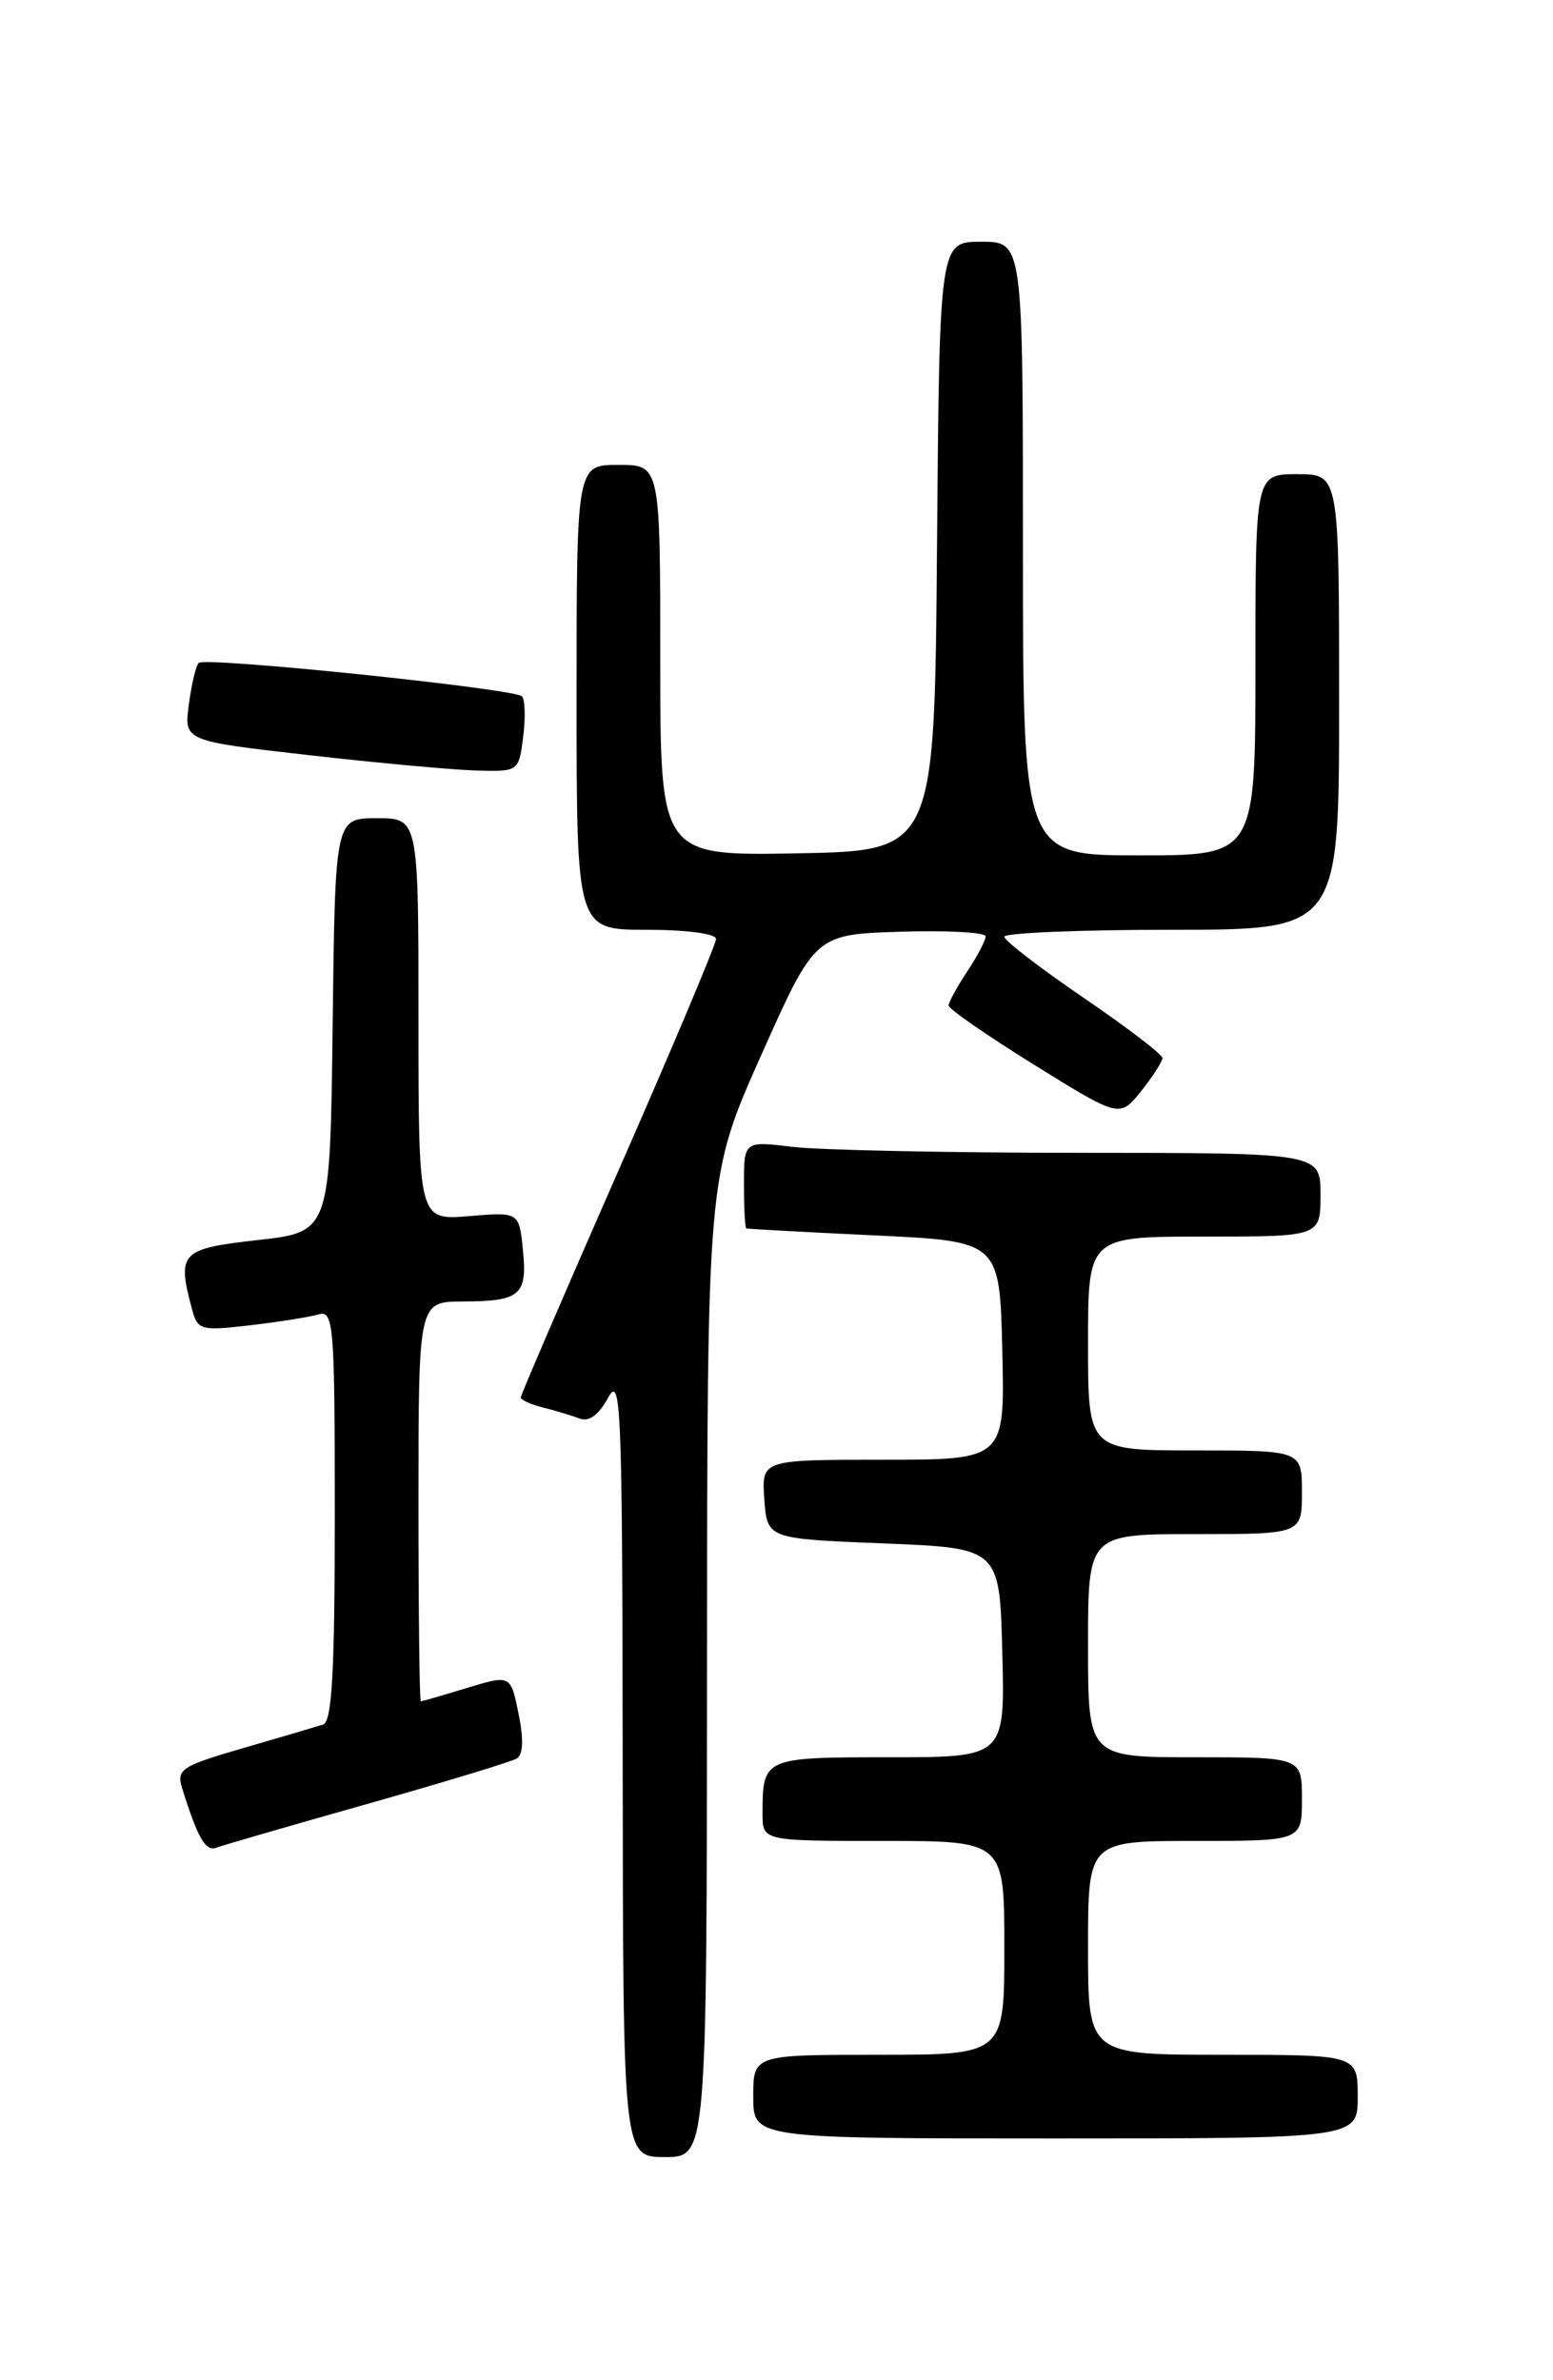 <?xml version="1.0" encoding="UTF-8" standalone="no"?>
<!DOCTYPE svg PUBLIC "-//W3C//DTD SVG 1.1//EN" "http://www.w3.org/Graphics/SVG/1.1/DTD/svg11.dtd" >
<svg xmlns="http://www.w3.org/2000/svg" xmlns:xlink="http://www.w3.org/1999/xlink" version="1.1" viewBox="0 0 167 256">
 <g >
 <path fill="currentColor"
d=" M 76.03 179.25 C 76.05 126.50 76.05 126.50 81.85 113.50 C 87.65 100.50 87.65 100.50 96.83 100.21 C 101.87 100.05 106.00 100.28 105.99 100.71 C 105.99 101.15 105.09 102.85 104.00 104.50 C 102.91 106.15 102.01 107.79 102.01 108.15 C 102.00 108.51 106.14 111.37 111.20 114.52 C 120.40 120.23 120.40 120.23 122.70 117.37 C 123.96 115.79 124.99 114.18 125.00 113.80 C 125.00 113.41 121.18 110.49 116.50 107.30 C 111.83 104.11 108.00 101.16 108.00 100.75 C 108.00 100.34 116.10 100.00 126.00 100.00 C 144.00 100.00 144.00 100.00 144.00 75.50 C 144.00 51.00 144.00 51.00 139.50 51.00 C 135.00 51.00 135.00 51.00 135.00 71.50 C 135.00 92.00 135.00 92.00 122.50 92.00 C 110.00 92.00 110.00 92.00 110.00 59.00 C 110.00 26.00 110.00 26.00 105.51 26.00 C 101.03 26.00 101.03 26.00 100.76 58.75 C 100.50 91.50 100.50 91.50 85.75 91.78 C 71.00 92.05 71.00 92.05 71.00 71.03 C 71.00 50.00 71.00 50.00 66.50 50.00 C 62.00 50.00 62.00 50.00 62.00 75.00 C 62.00 100.00 62.00 100.00 69.50 100.00 C 73.80 100.00 77.00 100.42 77.00 100.99 C 77.00 101.54 72.28 112.75 66.50 125.91 C 60.72 139.06 56.00 150.04 56.00 150.30 C 56.00 150.57 57.08 151.06 58.41 151.39 C 59.73 151.72 61.50 152.25 62.33 152.57 C 63.33 152.96 64.39 152.18 65.39 150.33 C 66.79 147.75 66.92 151.21 66.96 189.75 C 67.00 232.00 67.00 232.00 71.50 232.00 C 76.00 232.00 76.00 232.00 76.03 179.25 Z  M 146.00 225.50 C 146.00 221.00 146.00 221.00 131.50 221.00 C 117.00 221.00 117.00 221.00 117.00 209.50 C 117.00 198.00 117.00 198.00 128.50 198.00 C 140.00 198.00 140.00 198.00 140.00 193.50 C 140.00 189.00 140.00 189.00 128.50 189.00 C 117.00 189.00 117.00 189.00 117.00 177.00 C 117.00 165.00 117.00 165.00 128.50 165.00 C 140.00 165.00 140.00 165.00 140.00 160.50 C 140.00 156.00 140.00 156.00 128.50 156.00 C 117.00 156.00 117.00 156.00 117.00 144.50 C 117.00 133.00 117.00 133.00 129.50 133.00 C 142.00 133.00 142.00 133.00 142.00 128.50 C 142.00 124.00 142.00 124.00 116.25 123.99 C 102.09 123.99 88.14 123.70 85.25 123.35 C 80.00 122.72 80.00 122.72 80.00 127.36 C 80.00 129.91 80.11 132.05 80.25 132.12 C 80.39 132.18 86.58 132.52 94.00 132.87 C 107.50 133.50 107.50 133.50 107.78 145.25 C 108.06 157.00 108.06 157.00 94.97 157.00 C 81.89 157.00 81.89 157.00 82.19 161.25 C 82.50 165.50 82.50 165.50 95.00 166.00 C 107.50 166.50 107.50 166.50 107.78 177.75 C 108.07 189.00 108.07 189.00 95.64 189.00 C 82.09 189.00 82.00 189.04 82.00 195.08 C 82.00 198.00 82.00 198.00 95.00 198.00 C 108.00 198.00 108.00 198.00 108.00 209.50 C 108.00 221.00 108.00 221.00 94.50 221.00 C 81.00 221.00 81.00 221.00 81.00 225.50 C 81.00 230.00 81.00 230.00 113.50 230.00 C 146.00 230.00 146.00 230.00 146.00 225.50 Z  M 39.50 194.02 C 47.75 191.68 54.98 189.49 55.56 189.14 C 56.26 188.72 56.33 187.08 55.76 184.31 C 54.91 180.12 54.91 180.12 50.20 181.55 C 47.62 182.34 45.39 182.98 45.25 182.99 C 45.11 183.00 45.00 173.32 45.00 161.50 C 45.00 140.00 45.00 140.00 49.75 139.98 C 55.96 139.96 56.73 139.30 56.23 134.43 C 55.82 130.35 55.82 130.35 50.41 130.80 C 45.00 131.25 45.00 131.25 45.00 109.62 C 45.00 88.00 45.00 88.00 40.52 88.00 C 36.04 88.00 36.04 88.00 35.77 110.25 C 35.50 132.50 35.50 132.50 27.75 133.37 C 19.40 134.31 19.01 134.71 20.66 140.85 C 21.25 143.06 21.60 143.16 26.89 142.54 C 29.98 142.18 33.29 141.65 34.25 141.37 C 35.88 140.90 36.00 142.39 36.00 162.96 C 36.00 179.76 35.70 185.16 34.75 185.48 C 34.06 185.70 30.22 186.84 26.20 188.00 C 19.51 189.94 18.96 190.30 19.58 192.31 C 21.26 197.69 22.11 199.17 23.26 198.73 C 23.94 198.47 31.25 196.35 39.50 194.02 Z  M 56.26 79.25 C 56.52 77.19 56.46 75.23 56.12 74.89 C 55.27 74.06 22.04 70.62 21.37 71.30 C 21.07 71.59 20.59 73.60 20.31 75.76 C 19.78 79.69 19.78 79.69 33.14 81.21 C 40.49 82.05 48.59 82.79 51.14 82.87 C 55.78 83.00 55.78 83.00 56.26 79.25 Z "/>
</g>
</svg>